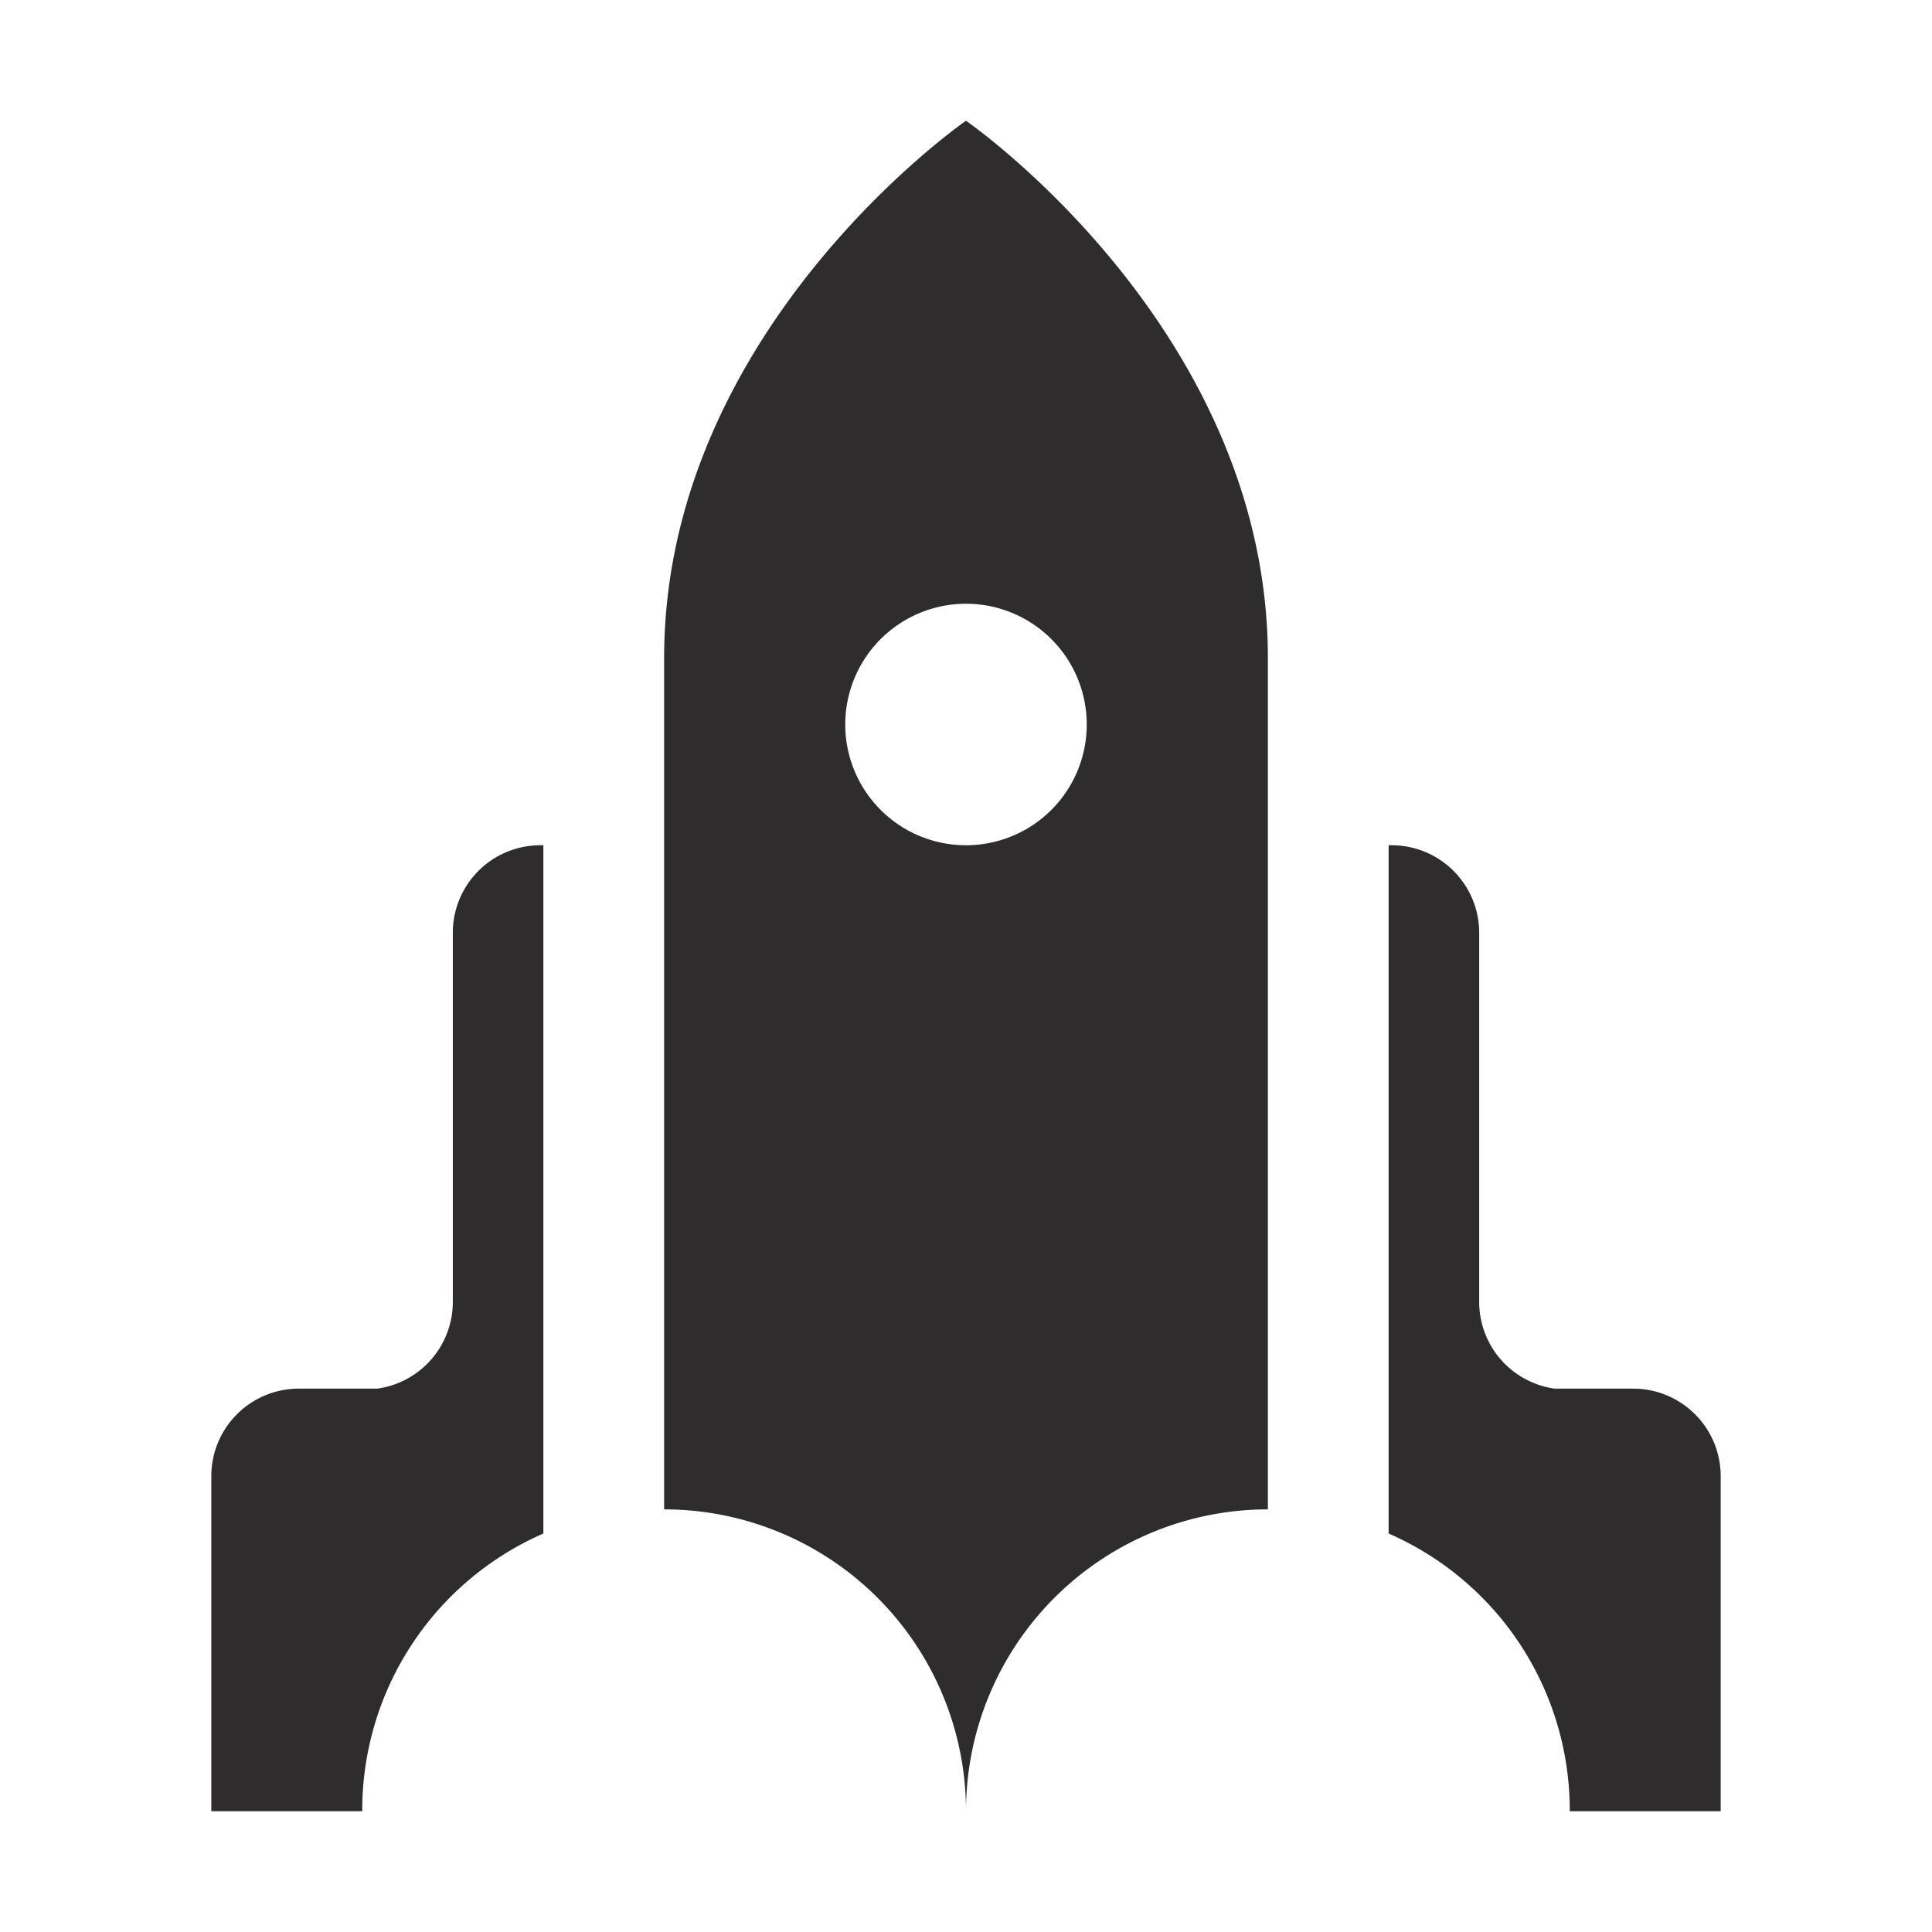 <svg viewBox="0 0 64 64" xmlns="http://www.w3.org/2000/svg"><g fill="#2e2c2d"><path d="m18 50.8v-22.8h-.1a2.9 2.9 0 0 0 -2.9 2.9v12.2a2.9 2.9 0 0 1 -2.5 2.9h-2.6a2.9 2.9 0 0 0 -2.9 2.9v11.1h5a10 10 0 0 1 6-9.2zm36.1-4.8h-2.6a2.9 2.9 0 0 1 -2.5-2.9v-12.2a2.9 2.9 0 0 0 -2.9-2.9h-.1v22.8a10 10 0 0 1 6 9.2h5v-11.1a2.9 2.9 0 0 0 -2.9-2.9z"/><path d="m22 50a10 10 0 0 1 10 10 10 10 0 0 1 10-10v-28.2c0-10.9-10-17.8-10-17.8s-10 6.9-10 17.8zm10-30a4 4 0 1 1 -4 4 4 4 0 0 1 4-4z"/></g></svg>